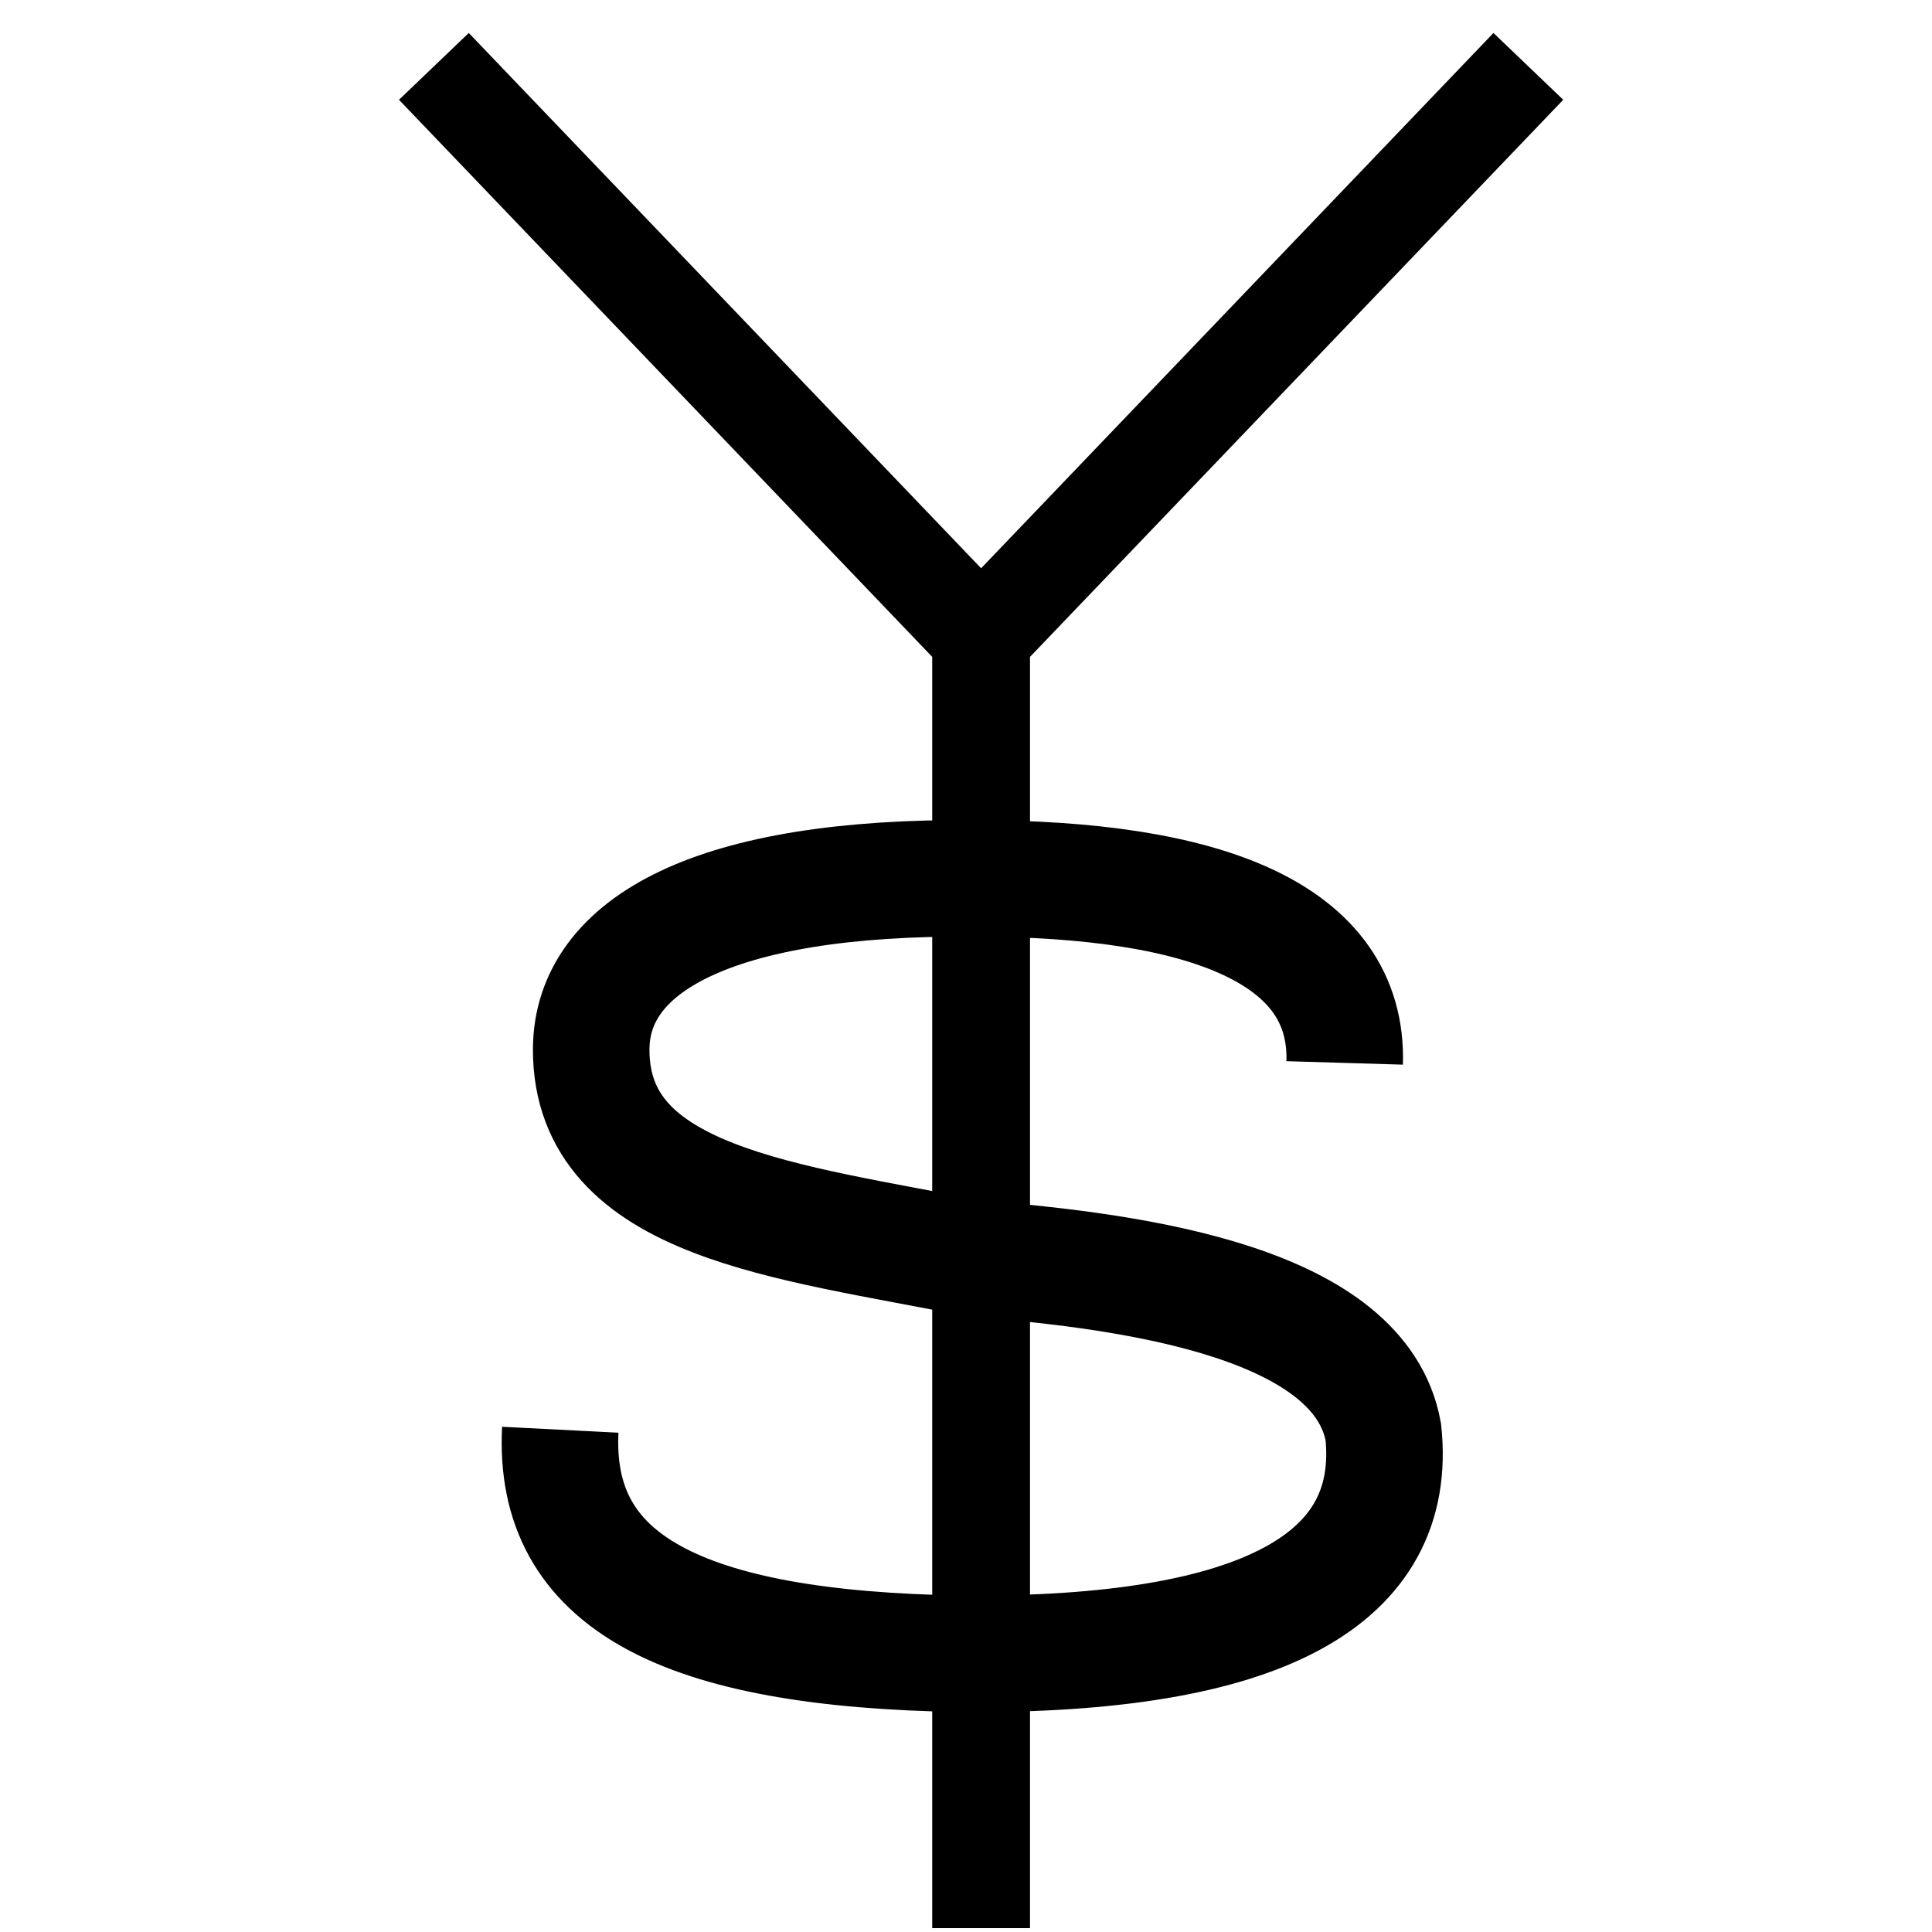 <?xml version="1.0" encoding="UTF-8" standalone="no"?>
<svg
   xmlns:dc="http://purl.org/dc/elements/1.1/"
   xmlns:cc="http://creativecommons.org/ns#"
   xmlns:rdf="http://www.w3.org/1999/02/22-rdf-syntax-ns#"
   xmlns:svg="http://www.w3.org/2000/svg"
   xmlns="http://www.w3.org/2000/svg"
   xmlns:sodipodi="http://sodipodi.sourceforge.net/DTD/sodipodi-0.dtd"
   xmlns:inkscape="http://www.inkscape.org/namespaces/inkscape"
   version="1.1"
   width="500"
   height="500"
   id="svg2"
   inkscape:version="0.48.3.1 r9886"
   sodipodi:docname="Dollar_Yuan.svg"
   inkscape:export-filename="/home/jmerelo/txt/ocio/bolaextra/Dollar_Yuan.png"
   inkscape:export-xdpi="72"
   inkscape:export-ydpi="72">
  <defs
     id="defs10" />
  <sodipodi:namedview
     pagecolor="#ffffff"
     bordercolor="#666666"
     borderopacity="1"
     objecttolerance="10"
     gridtolerance="10"
     guidetolerance="10"
     inkscape:pageopacity="0"
     inkscape:pageshadow="2"
     inkscape:window-width="1203"
     inkscape:window-height="747"
     id="namedview8"
     showgrid="false"
     inkscape:zoom="0.472"
     inkscape:cx="-62.5"
     inkscape:cy="250"
     inkscape:window-x="65"
     inkscape:window-y="24"
     inkscape:window-maximized="0"
     inkscape:current-layer="svg2" />
  <path
     d="m 145,370.016 c -2,39.224 31,56.847 104,57.984 78,0.568 113,-19.328 109,-57.416 -6,-32.971 -62,-41.498 -106,-44.909 -48,-9.664 -99,-14.212 -99,-54.005 0,-27.287 32,-44.909 99,-44.341 60,0 97,14.212 96,47.752"
     style="fill:none;stroke:#000000;stroke-width:30.159"
     id="path4"
     inkscape:connector-curvature="0" />
  <path
     d="m 253.911,164.636 0,334.364"
     style="stroke:#000000;stroke-width:25.304"
     id="path6"
     inkscape:connector-curvature="0" />
  <path
     style="fill:none;stroke:#000000;stroke-width:25;stroke-linecap:butt;stroke-linejoin:miter;stroke-miterlimit:4;stroke-opacity:1;stroke-dasharray:none"
     d="M 254.237,165.483 112.288,17.178"
     id="path2989"
     inkscape:connector-curvature="0" />
  <path
     style="fill:none;stroke:#000000;stroke-width:25;stroke-linecap:butt;stroke-linejoin:miter;stroke-miterlimit:4;stroke-opacity:1;stroke-dasharray:none"
     d="M 253.585,165.483 395.534,17.178"
     id="path2989-1"
     inkscape:connector-curvature="0" />
</svg>
